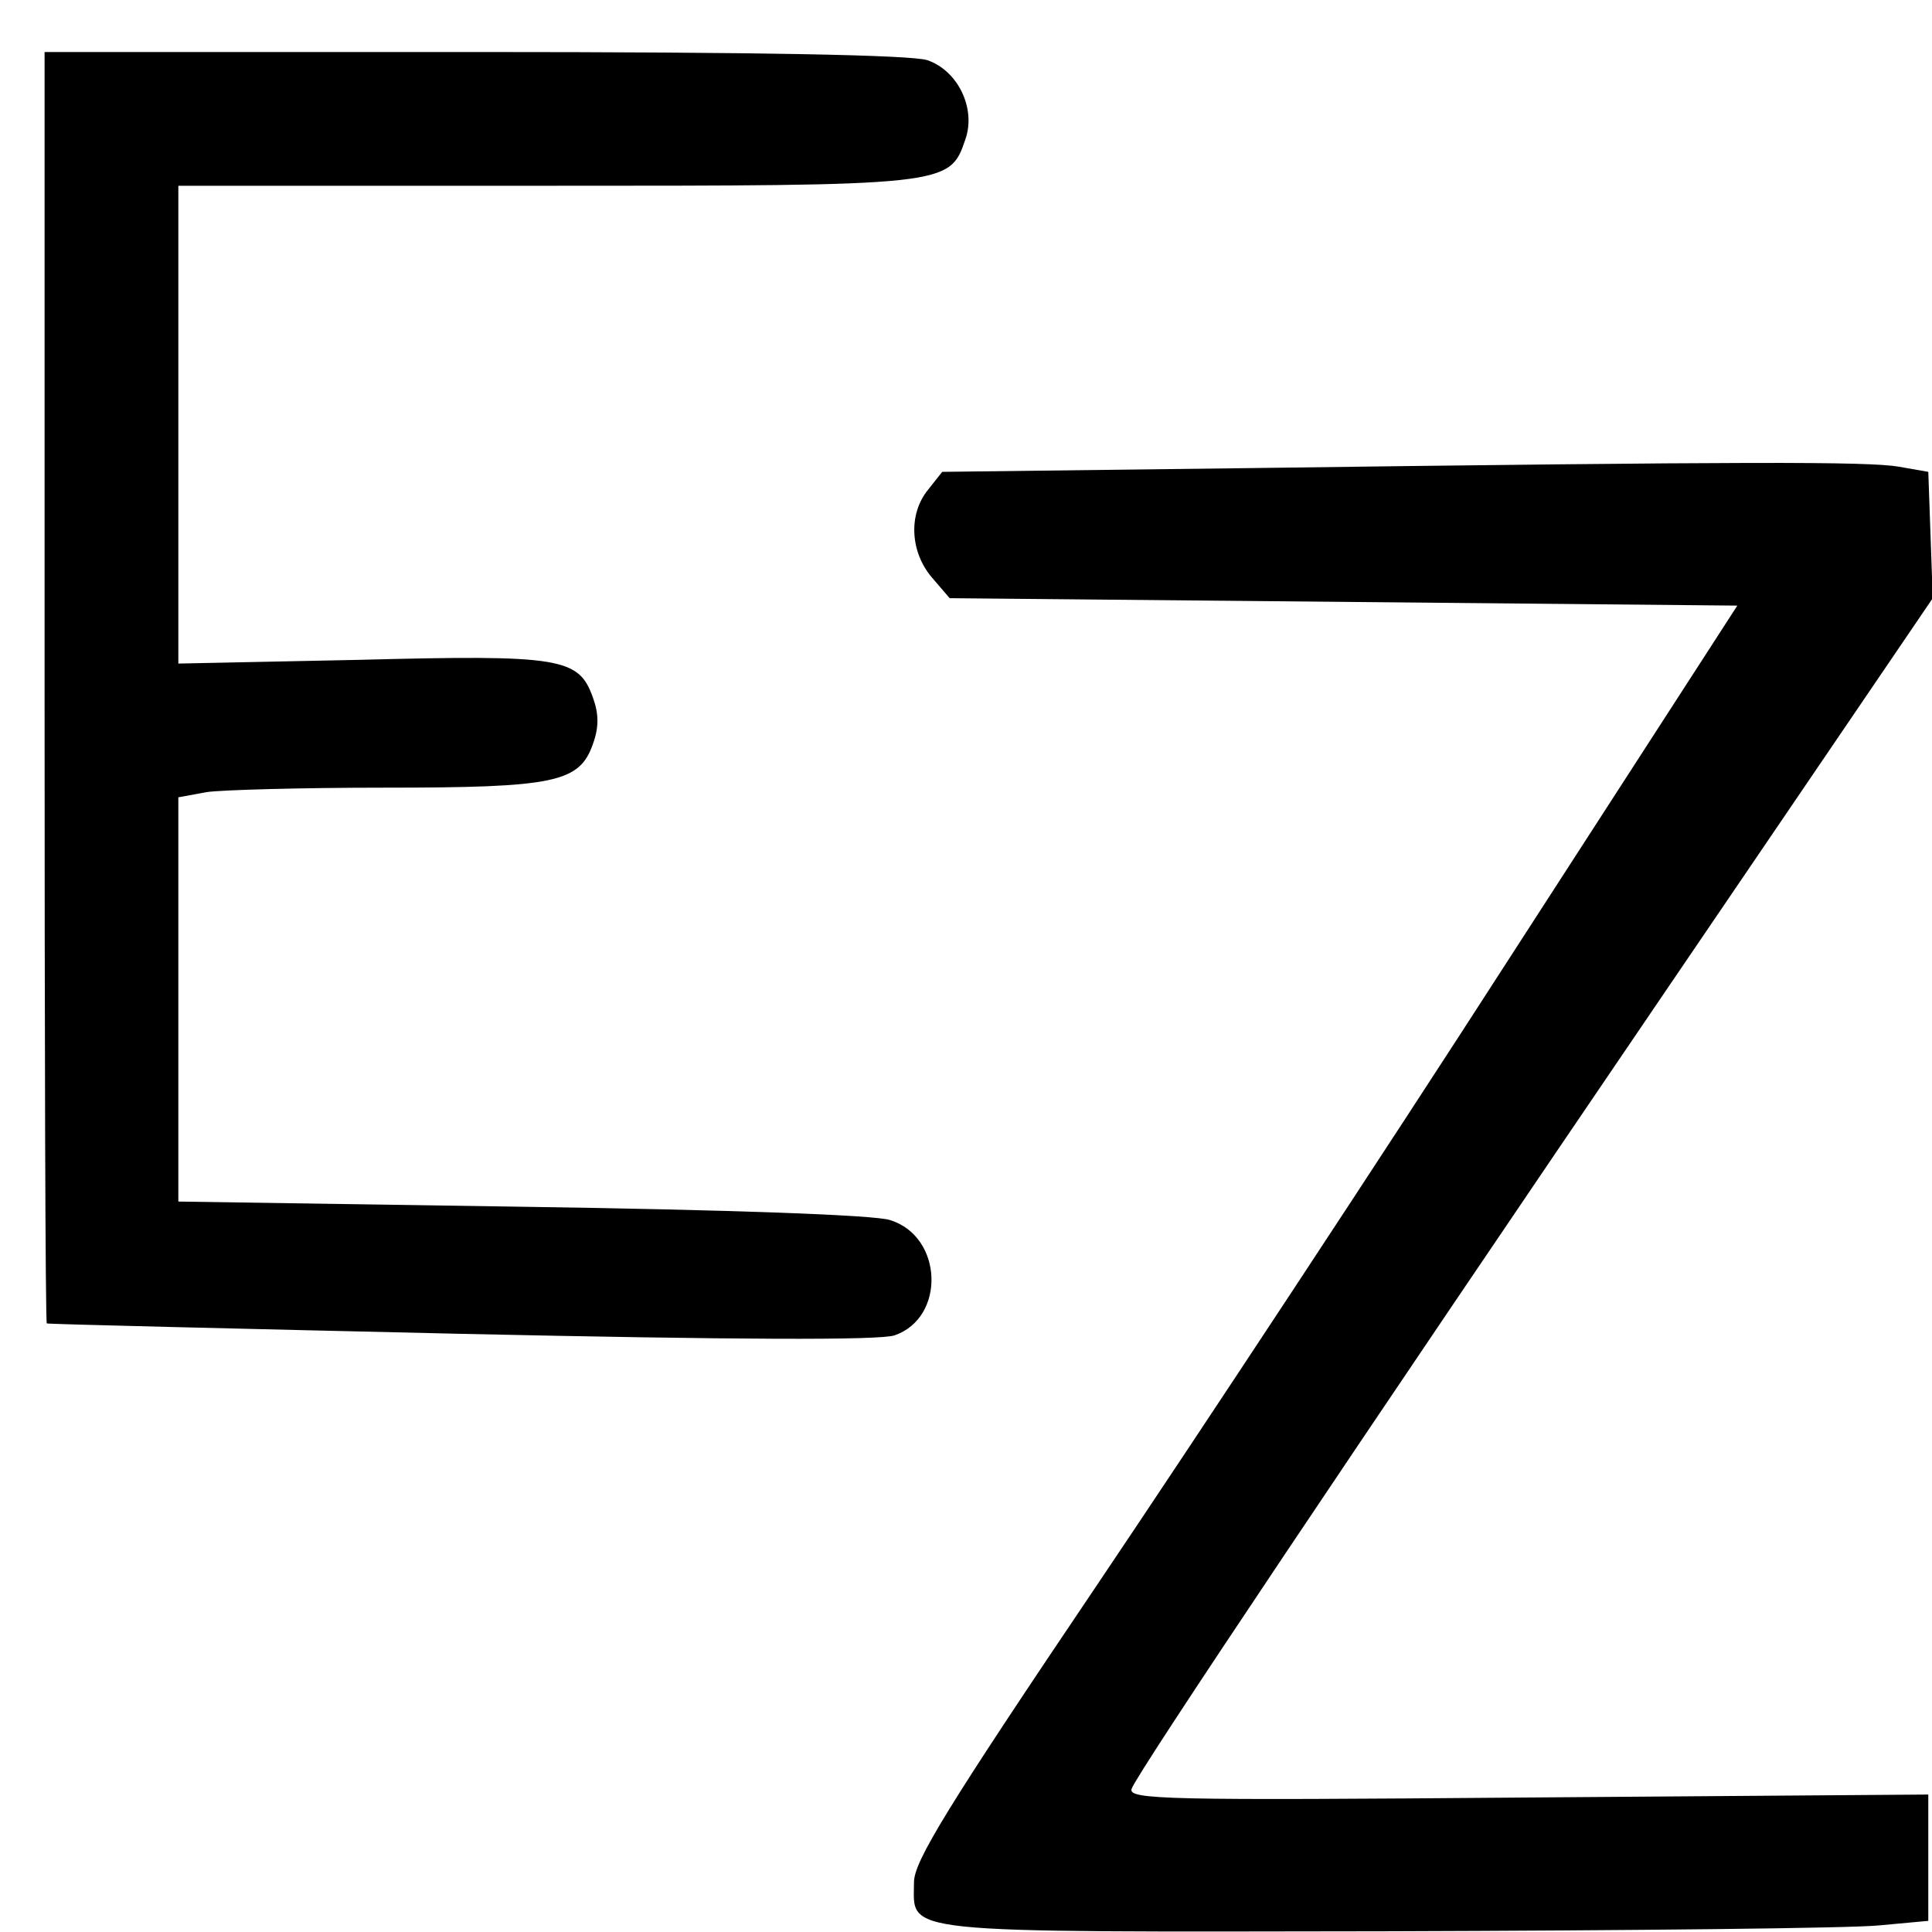 <?xml version="1.0" standalone="no"?>
<!DOCTYPE svg PUBLIC "-//W3C//DTD SVG 20010904//EN"
 "http://www.w3.org/TR/2001/REC-SVG-20010904/DTD/svg10.dtd">
<svg version="1.0" xmlns="http://www.w3.org/2000/svg"
 width="260pt" height="260pt" viewBox="0 0 260 260"
 preserveAspectRatio="xMidYMid meet">
<g transform="translate(0,260) scale(0.1,-0.1)"
fill="#000000" stroke="none">
<path d="M60 1675 c0 -470 1 -856 3 -856 1 -1 252 -7 557 -14 367 -8 565 -9
584 -2 69 24 65 133 -6 155 -19 7 -220 14 -495 18 l-463 7 0 272 0 272 38 7
c20 3 128 6 240 6 229 0 262 7 280 59 8 22 8 40 0 62 -19 54 -43 58 -315 51
l-243 -5 0 321 0 322 491 0 c544 0 547 0 568 62 15 42 -10 93 -51 107 -21 7
-225 11 -609 11 l-579 0 0 -855z"/>
<path d="M1677 1970 l-409 -5 -19 -24 c-27 -33 -24 -84 5 -118 l24 -28 530 -5
530 -5 -307 -475 c-168 -261 -418 -640 -554 -842 -203 -301 -247 -373 -247
-401 0 -70 -32 -67 636 -66 329 1 628 4 664 8 l65 6 0 85 0 85 -539 -4 c-488
-4 -539 -3 -533 12 8 22 300 458 721 1077 l357 525 -3 85 -3 85 -40 7 c-42 7
-200 7 -878 -2z"/>
</g>
</svg>
